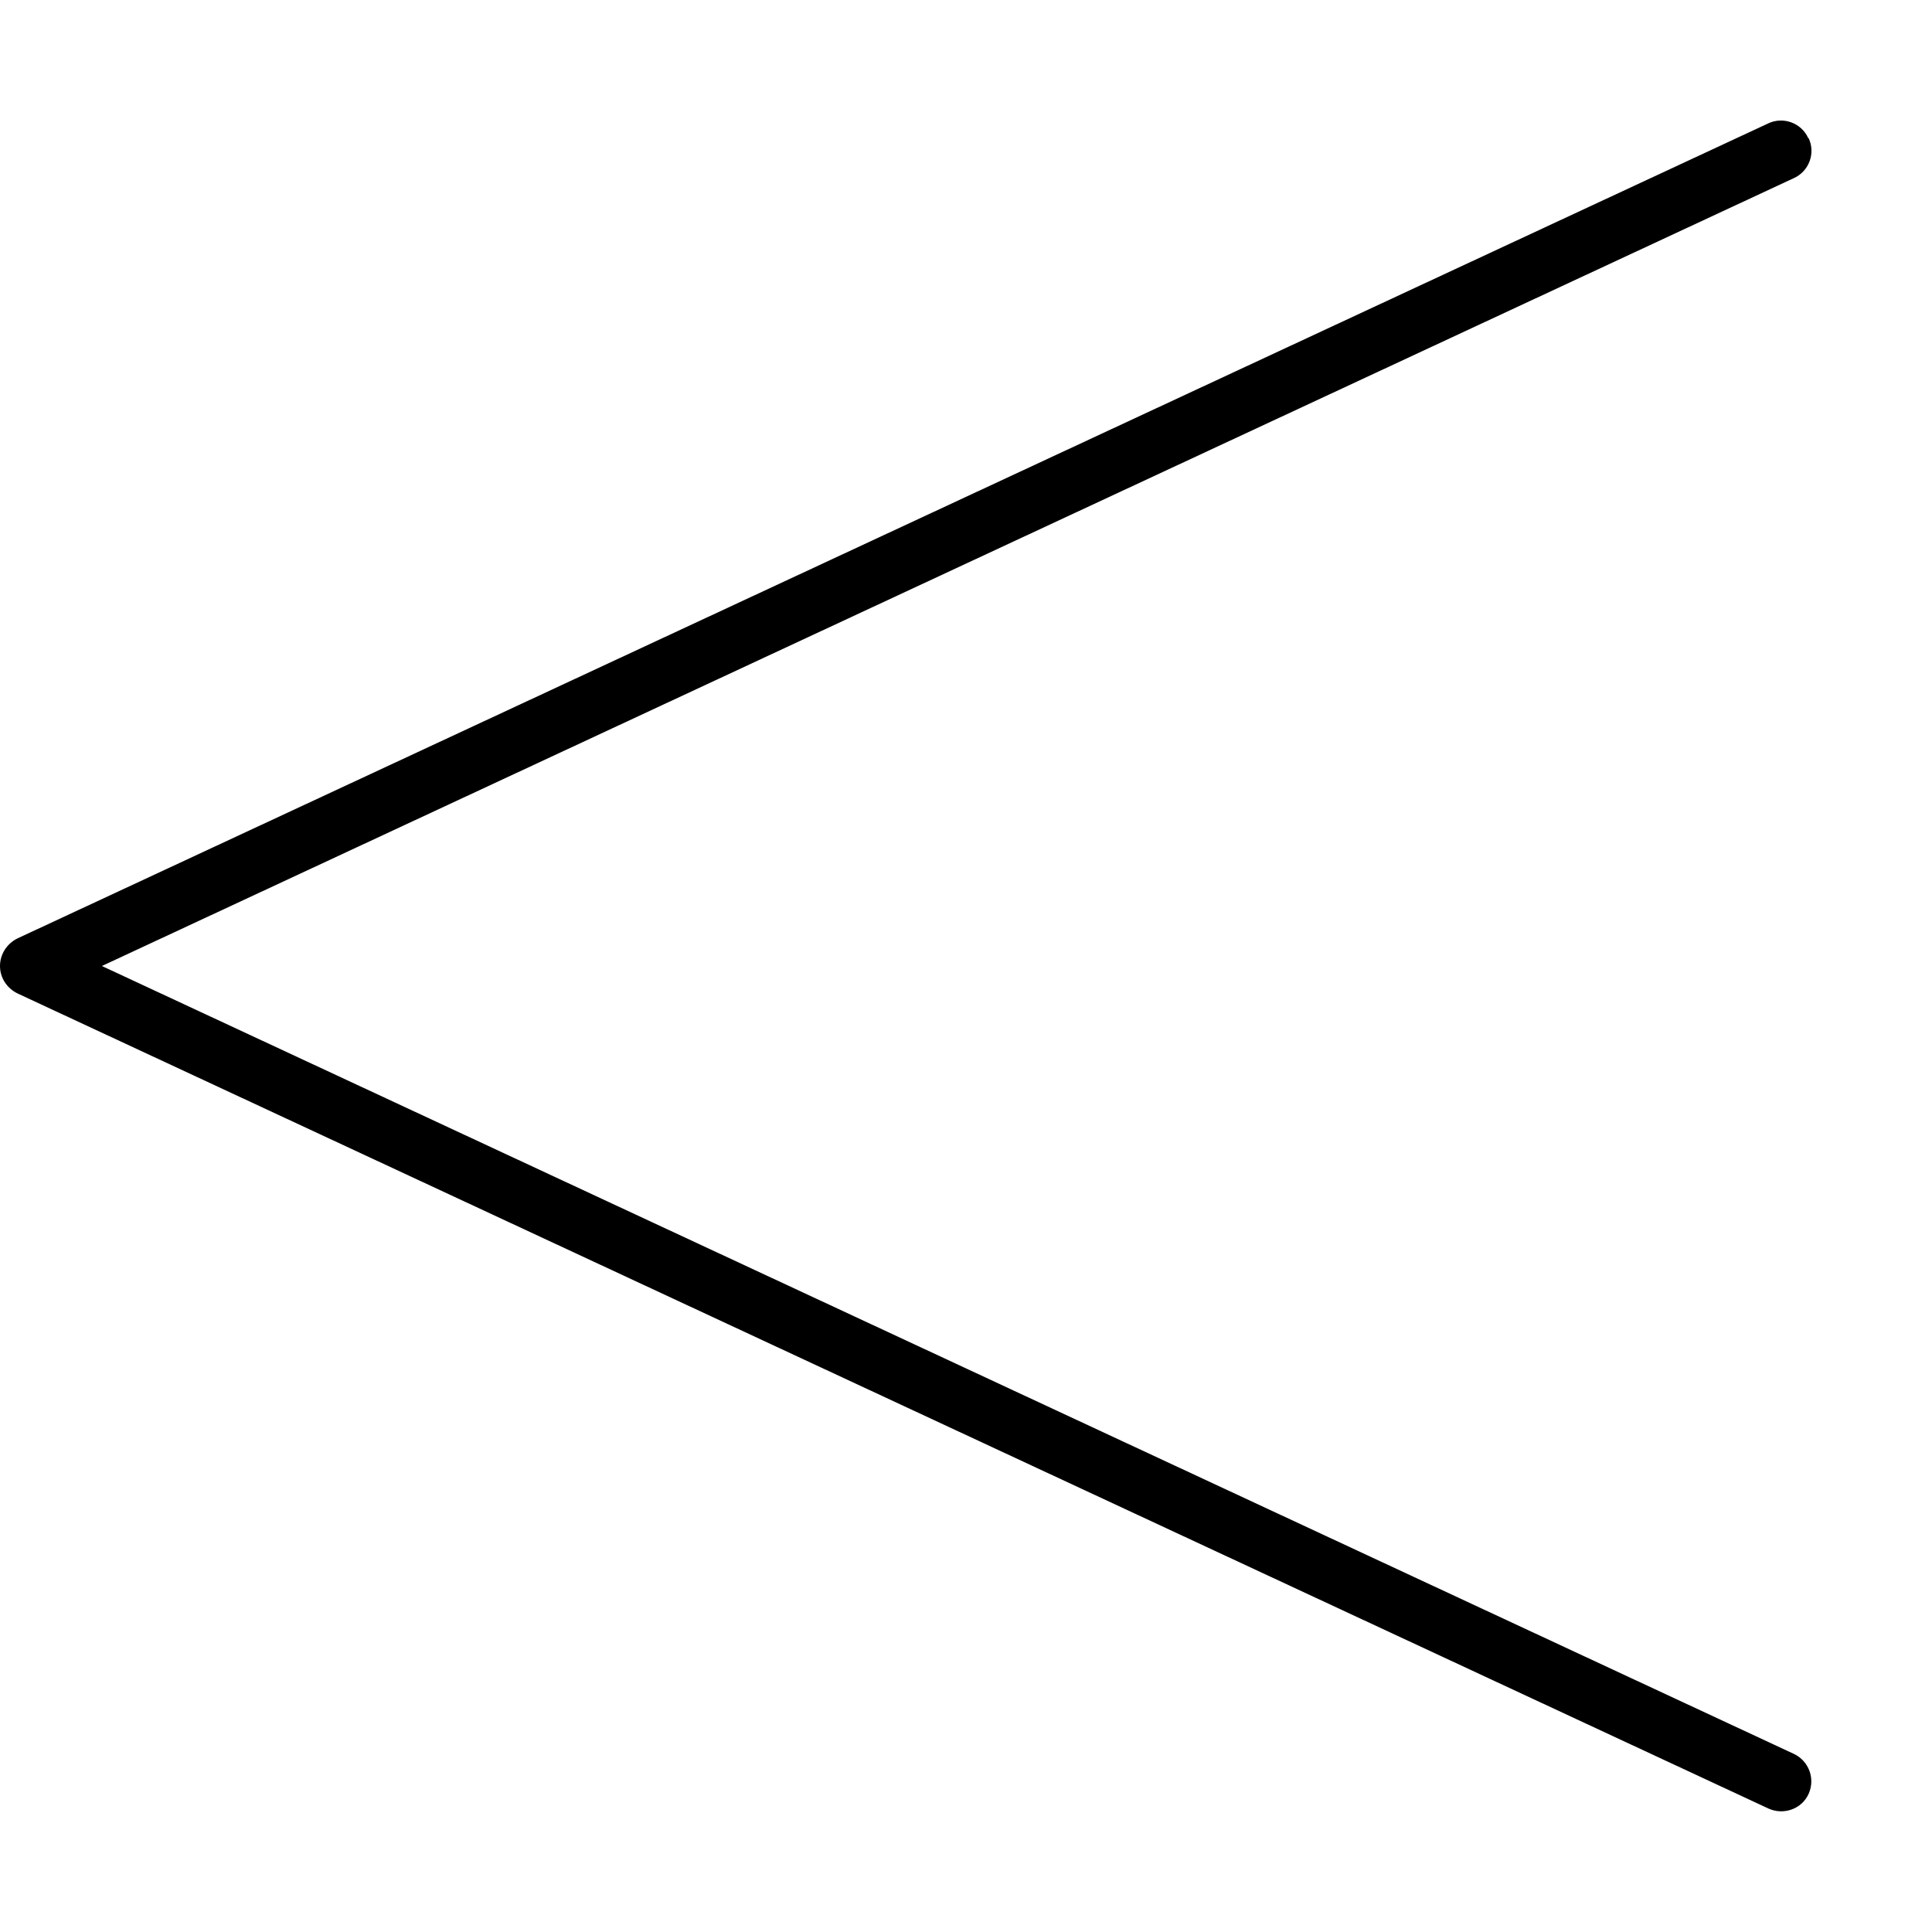 <svg xmlns="http://www.w3.org/2000/svg" viewBox="0 0 512 512"><!--! Font Awesome Pro 7.0.0 by @fontawesome - https://fontawesome.com License - https://fontawesome.com/license (Commercial License) Copyright 2025 Fonticons, Inc. --><path style="fill:currentColor;opacity:.4" d=""/><path style="fill:currentColor;opacity:1" d="M479.3 36.6c1.9 4 .1 8.8-3.9 10.6L27 256 475.4 464.8c4 1.9 5.7 6.6 3.9 10.6s-6.6 5.7-10.6 3.9l-464-216C1.8 261.9 0 259.1 0 256s1.8-5.9 4.6-7.3l464-216c4-1.9 8.8-.1 10.6 3.9z"/></svg>
